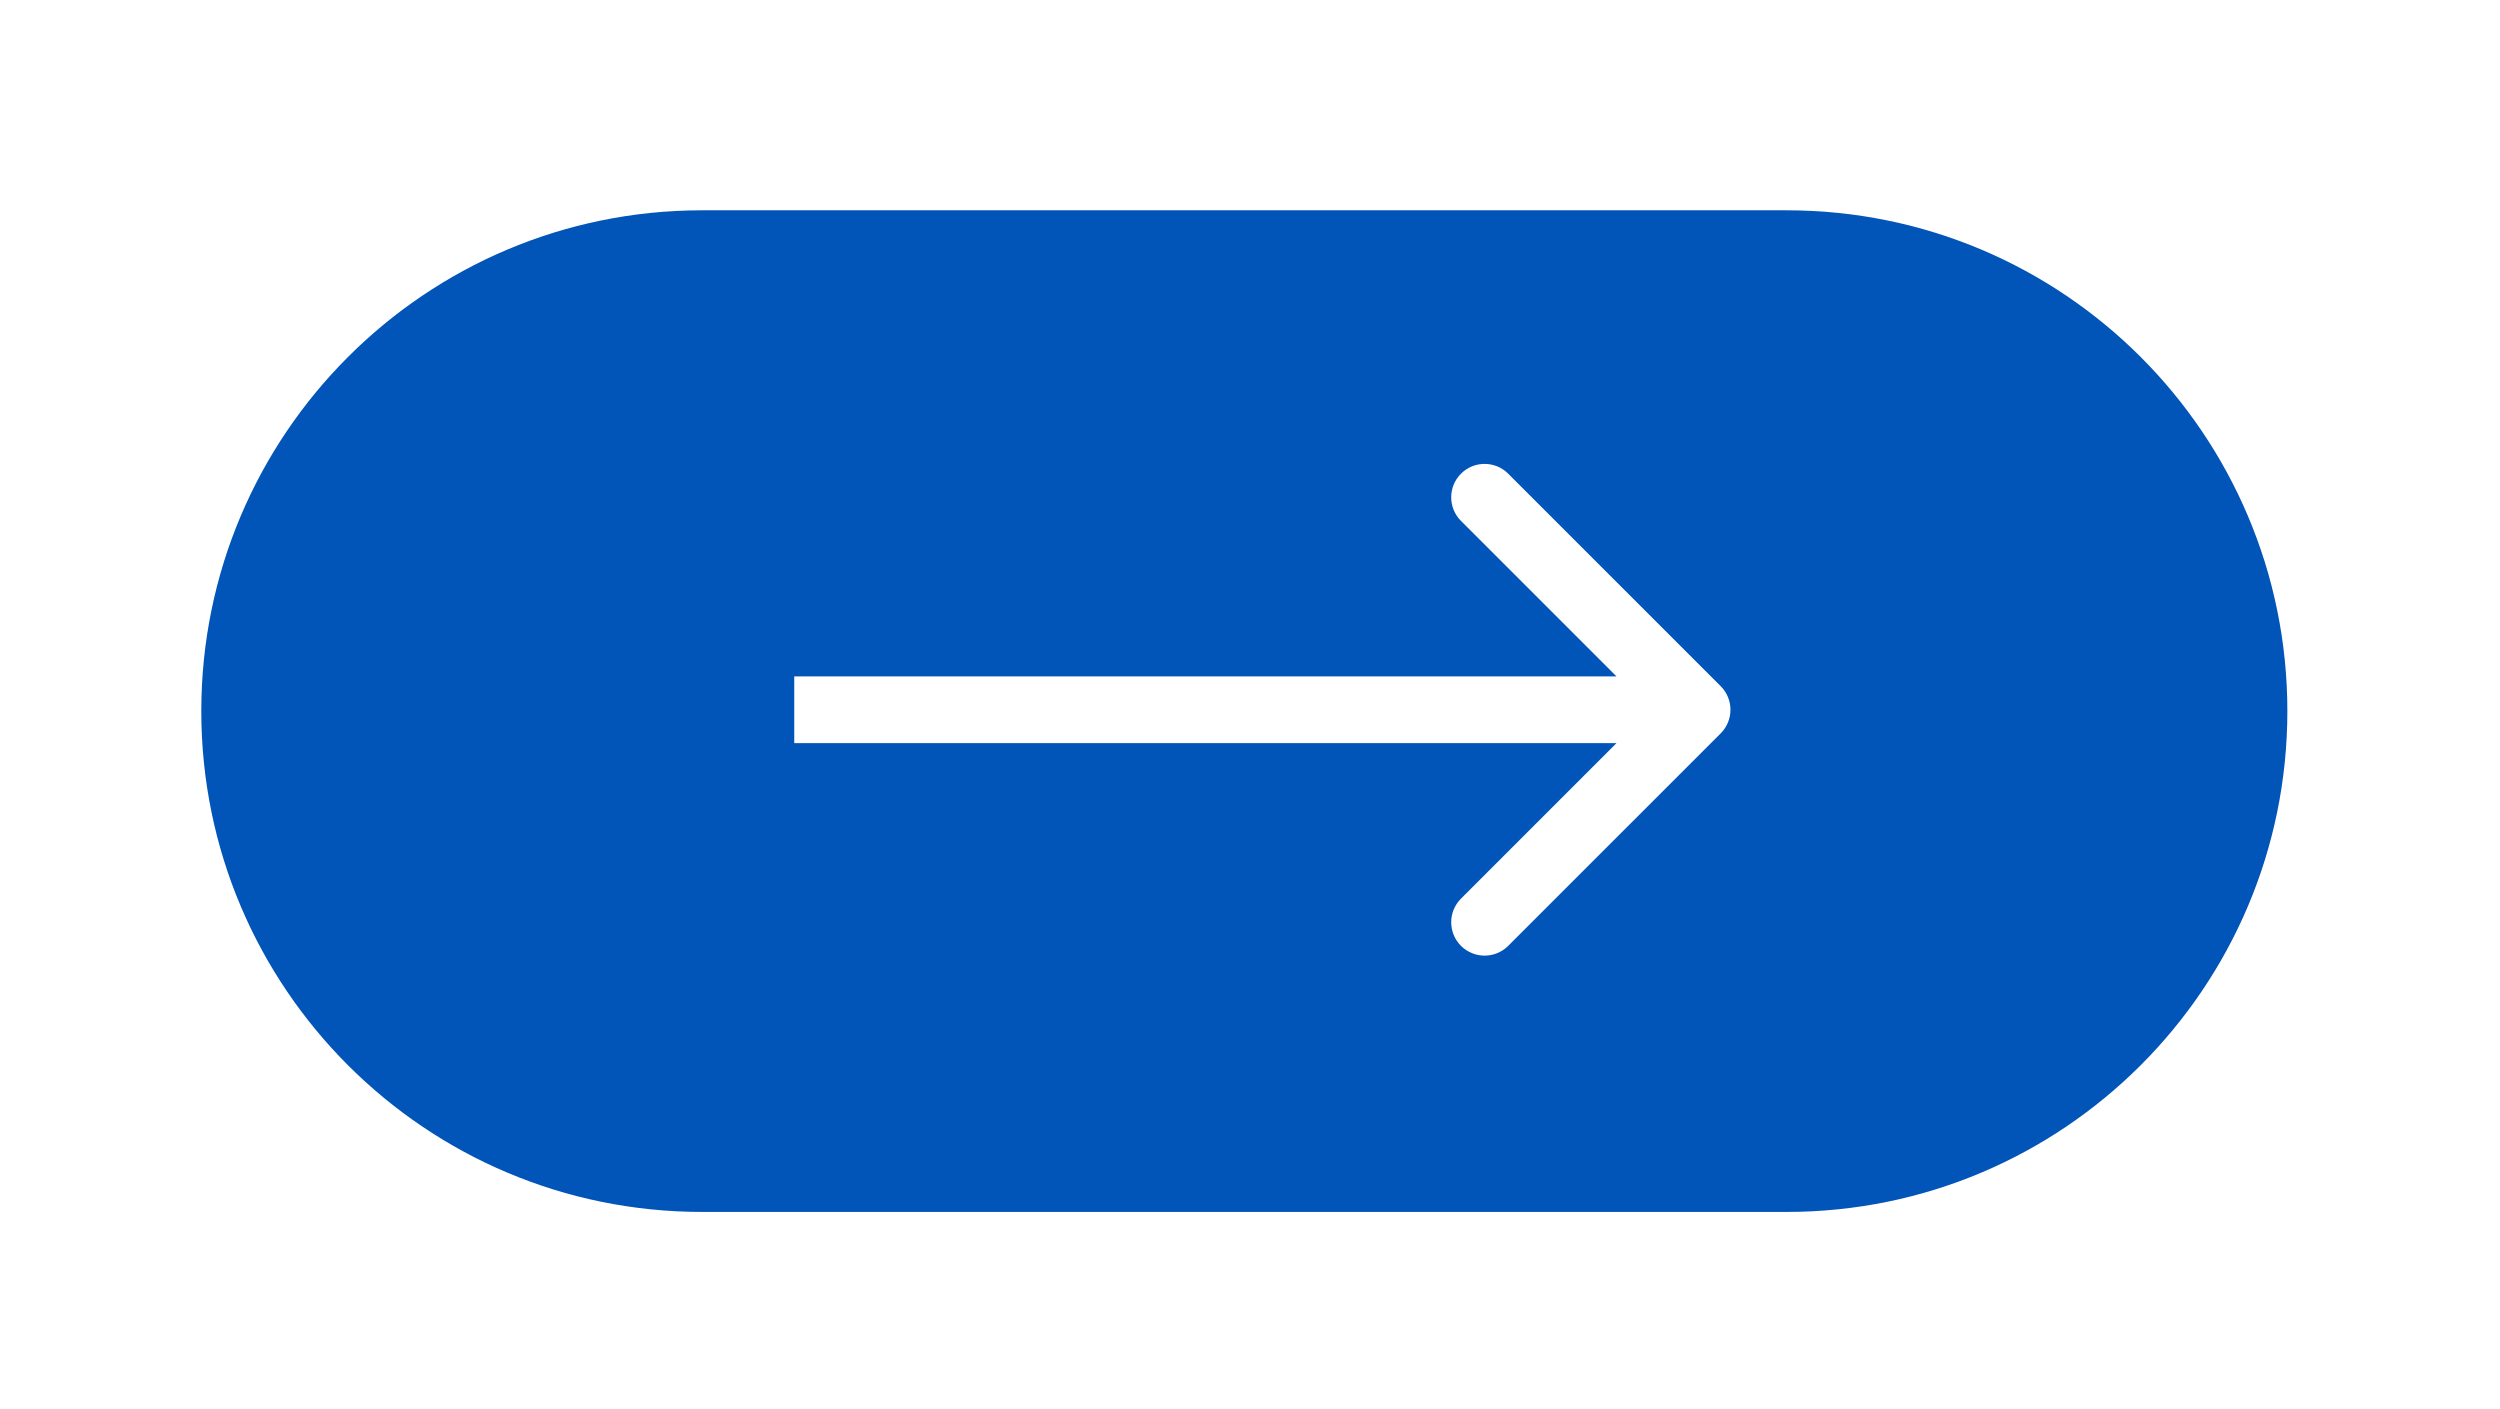 <svg width="110" height="62" viewBox="0 0 110 62" fill="none" xmlns="http://www.w3.org/2000/svg">
<g filter="url(#filter0_d_13_60)">
<path fill-rule="evenodd" clip-rule="evenodd" d="M30.893 9.253C18.723 9.253 8.857 19.119 8.857 31.289C8.857 43.459 18.723 53.325 30.893 53.325H78.608C90.778 53.325 100.644 43.459 100.644 31.289C100.644 19.119 90.778 9.253 78.608 9.253H30.893ZM75.71 30.191L66.361 20.842C65.787 20.268 64.857 20.268 64.283 20.842C63.71 21.416 63.71 22.346 64.283 22.92L71.124 29.761L34.947 29.761V32.699L71.124 32.699L64.283 39.54C63.71 40.114 63.71 41.044 64.283 41.618C64.857 42.191 65.787 42.191 66.361 41.618L75.71 32.269C76.284 31.695 76.284 30.765 75.71 30.191Z" fill="#0154B8"/>
</g>
<defs>
<filter id="filter0_d_13_60" x="0.291" y="0.688" width="108.918" height="61.203" filterUnits="userSpaceOnUse" color-interpolation-filters="sRGB">
<feFlood flood-opacity="0" result="BackgroundImageFix"/>
<feColorMatrix in="SourceAlpha" type="matrix" values="0 0 0 0 0 0 0 0 0 0 0 0 0 0 0 0 0 0 127 0" result="hardAlpha"/>
<feMorphology radius="0.47" operator="dilate" in="SourceAlpha" result="effect1_dropShadow_13_60"/>
<feOffset/>
<feGaussianBlur stdDeviation="4.048"/>
<feComposite in2="hardAlpha" operator="out"/>
<feColorMatrix type="matrix" values="0 0 0 0 0.242 0 0 0 0 0.419 0 0 0 0 0.684 0 0 0 0.25 0"/>
<feBlend mode="normal" in2="BackgroundImageFix" result="effect1_dropShadow_13_60"/>
<feBlend mode="normal" in="SourceGraphic" in2="effect1_dropShadow_13_60" result="shape"/>
</filter>
</defs>
</svg>

